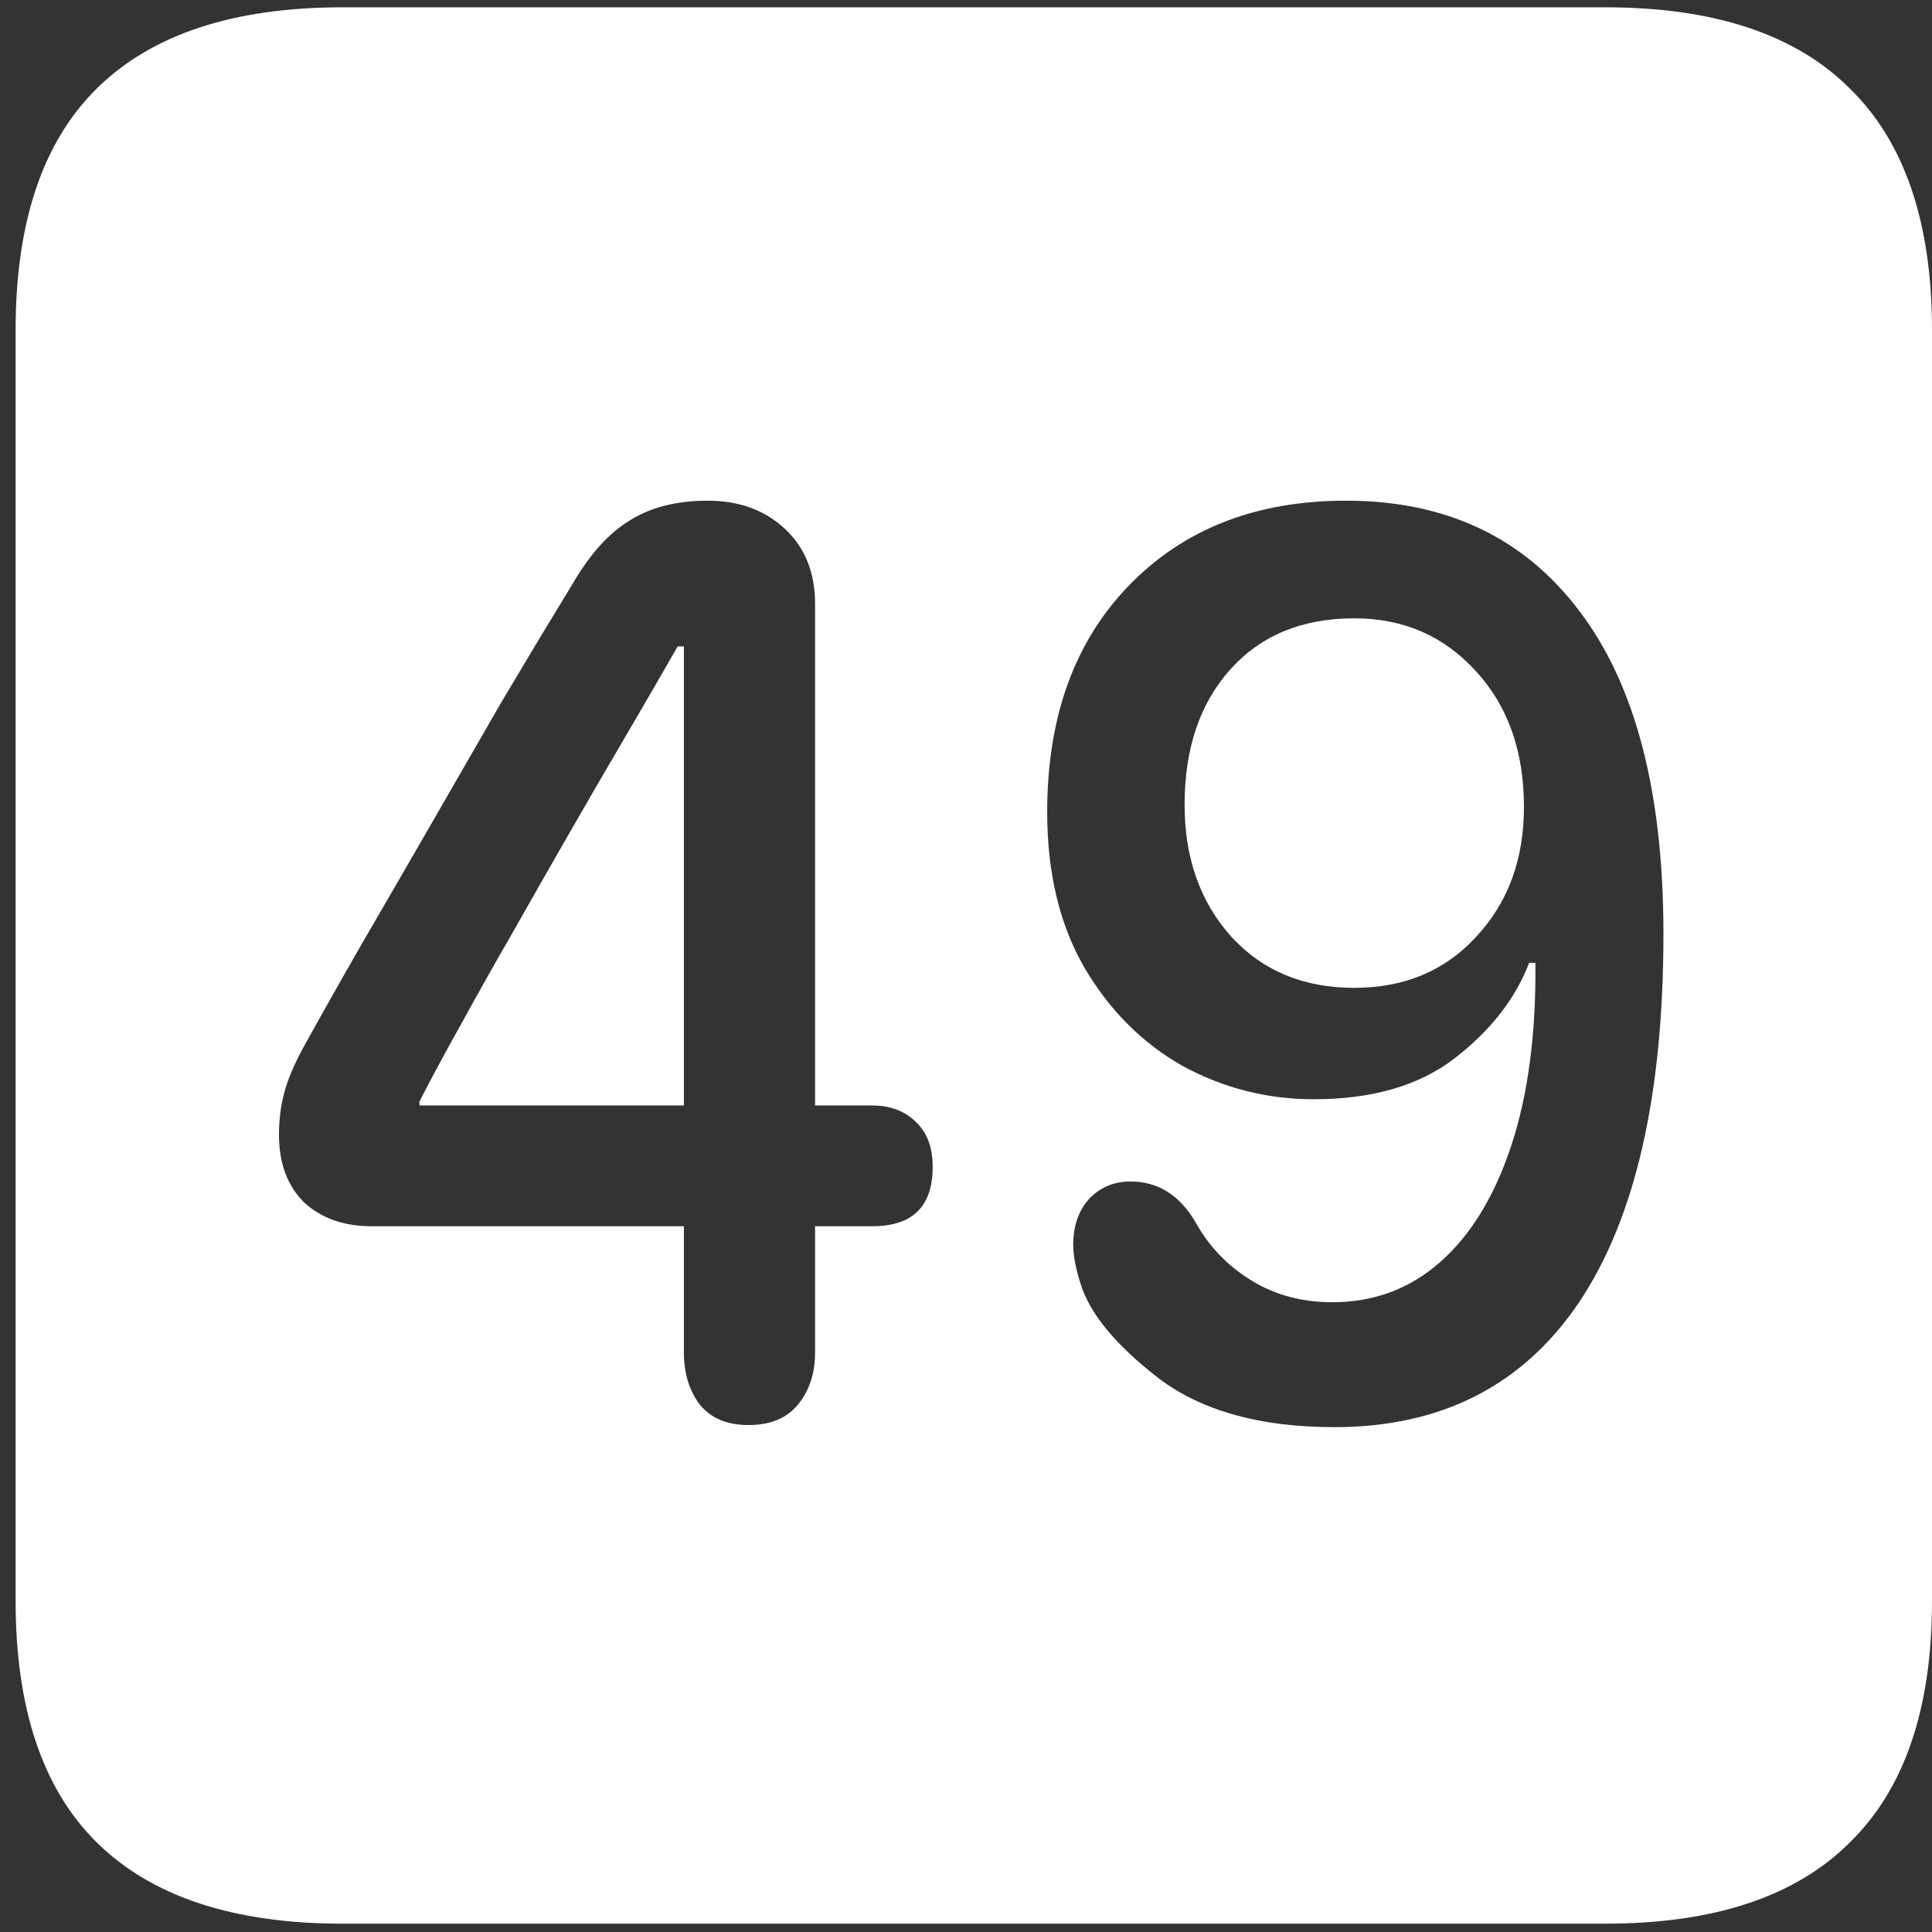 <svg width="116" height="116" viewBox="0 0 116 116" fill="none" xmlns="http://www.w3.org/2000/svg">
<rect x="0" y="0" width="116" height="116" fill="#333333" stroke="none"/>
<path d="M20.562 115.5H96.375C102.917 115.5 107.812 113.875 111.062 110.625C114.354 107.417 116 102.583 116 96.125V19.812C116 13.354 114.354 8.521 111.062 5.312C107.812 2.062 102.917 0.438 96.375 0.438H20.562C14.021 0.438 9.104 2.062 5.812 5.312C2.562 8.521 0.938 13.354 0.938 19.812V96.125C0.938 102.583 2.562 107.417 5.812 110.625C9.104 113.875 14.021 115.5 20.562 115.5ZM44.938 85.562C43.646 85.562 42.667 85.146 42 84.312C41.375 83.479 41.062 82.438 41.062 81.188V73.625H22.312C20.646 73.625 19.292 73.146 18.25 72.188C17.25 71.188 16.75 69.833 16.75 68.125C16.75 67.25 16.854 66.417 17.062 65.625C17.271 64.833 17.646 63.938 18.188 62.938C19.271 60.979 20.458 58.875 21.75 56.625C23.083 54.333 24.458 51.958 25.875 49.5C27.292 47.042 28.708 44.583 30.125 42.125C31.583 39.667 33 37.312 34.375 35.062C35.417 33.271 36.562 32 37.812 31.25C39.062 30.458 40.625 30.062 42.5 30.062C44.375 30.062 45.917 30.625 47.125 31.75C48.333 32.875 48.938 34.375 48.938 36.25V66.375H52.375C53.458 66.375 54.333 66.708 55 67.375C55.667 68 56 68.896 56 70.062C56 72.438 54.792 73.625 52.375 73.625H48.938V81.188C48.938 82.479 48.583 83.542 47.875 84.375C47.208 85.167 46.229 85.562 44.938 85.562ZM41.062 66.375V38.812H40.688C39.688 40.562 38.625 42.396 37.5 44.312C36.375 46.229 35.25 48.167 34.125 50.125C33 52.083 31.896 54.021 30.812 55.938C29.729 57.812 28.708 59.625 27.75 61.375C26.792 63.083 25.938 64.667 25.188 66.125V66.375H41.062ZM80.125 85.688C75.667 85.688 72.146 84.708 69.562 82.75C66.979 80.75 65.417 78.854 64.875 77.062C64.75 76.688 64.646 76.292 64.562 75.875C64.479 75.458 64.438 75.083 64.438 74.75C64.438 73.625 64.75 72.708 65.375 72C66.042 71.292 66.875 70.938 67.875 70.938C69.542 70.938 70.854 71.771 71.812 73.438C72.604 74.854 73.708 76 75.125 76.875C76.542 77.75 78.167 78.188 80 78.188C82.5 78.188 84.667 77.375 86.5 75.75C88.333 74.125 89.75 71.792 90.75 68.75C91.75 65.708 92.229 62.062 92.188 57.812H91.812C90.979 59.979 89.479 61.896 87.312 63.562C85.188 65.188 82.375 66 78.875 66C76.083 66 73.458 65.333 71 64C68.583 62.625 66.625 60.667 65.125 58.125C63.625 55.542 62.875 52.417 62.875 48.75C62.875 43.083 64.5 38.562 67.75 35.188C71.042 31.771 75.396 30.062 80.812 30.062C86.854 30.062 91.542 32.292 94.875 36.75C98.208 41.167 99.875 47.604 99.875 56.062C99.875 65.771 98.188 73.146 94.812 78.188C91.438 83.188 86.542 85.688 80.125 85.688ZM81.312 59.312C84.312 59.312 86.75 58.292 88.625 56.25C90.542 54.208 91.5 51.604 91.5 48.438C91.5 45.104 90.542 42.396 88.625 40.312C86.708 38.188 84.271 37.125 81.312 37.125C78.188 37.125 75.708 38.146 73.875 40.188C72.042 42.229 71.125 44.938 71.125 48.312C71.125 51.521 72.062 54.167 73.938 56.25C75.812 58.292 78.271 59.312 81.312 59.312Z" fill="white"/>
</svg>
